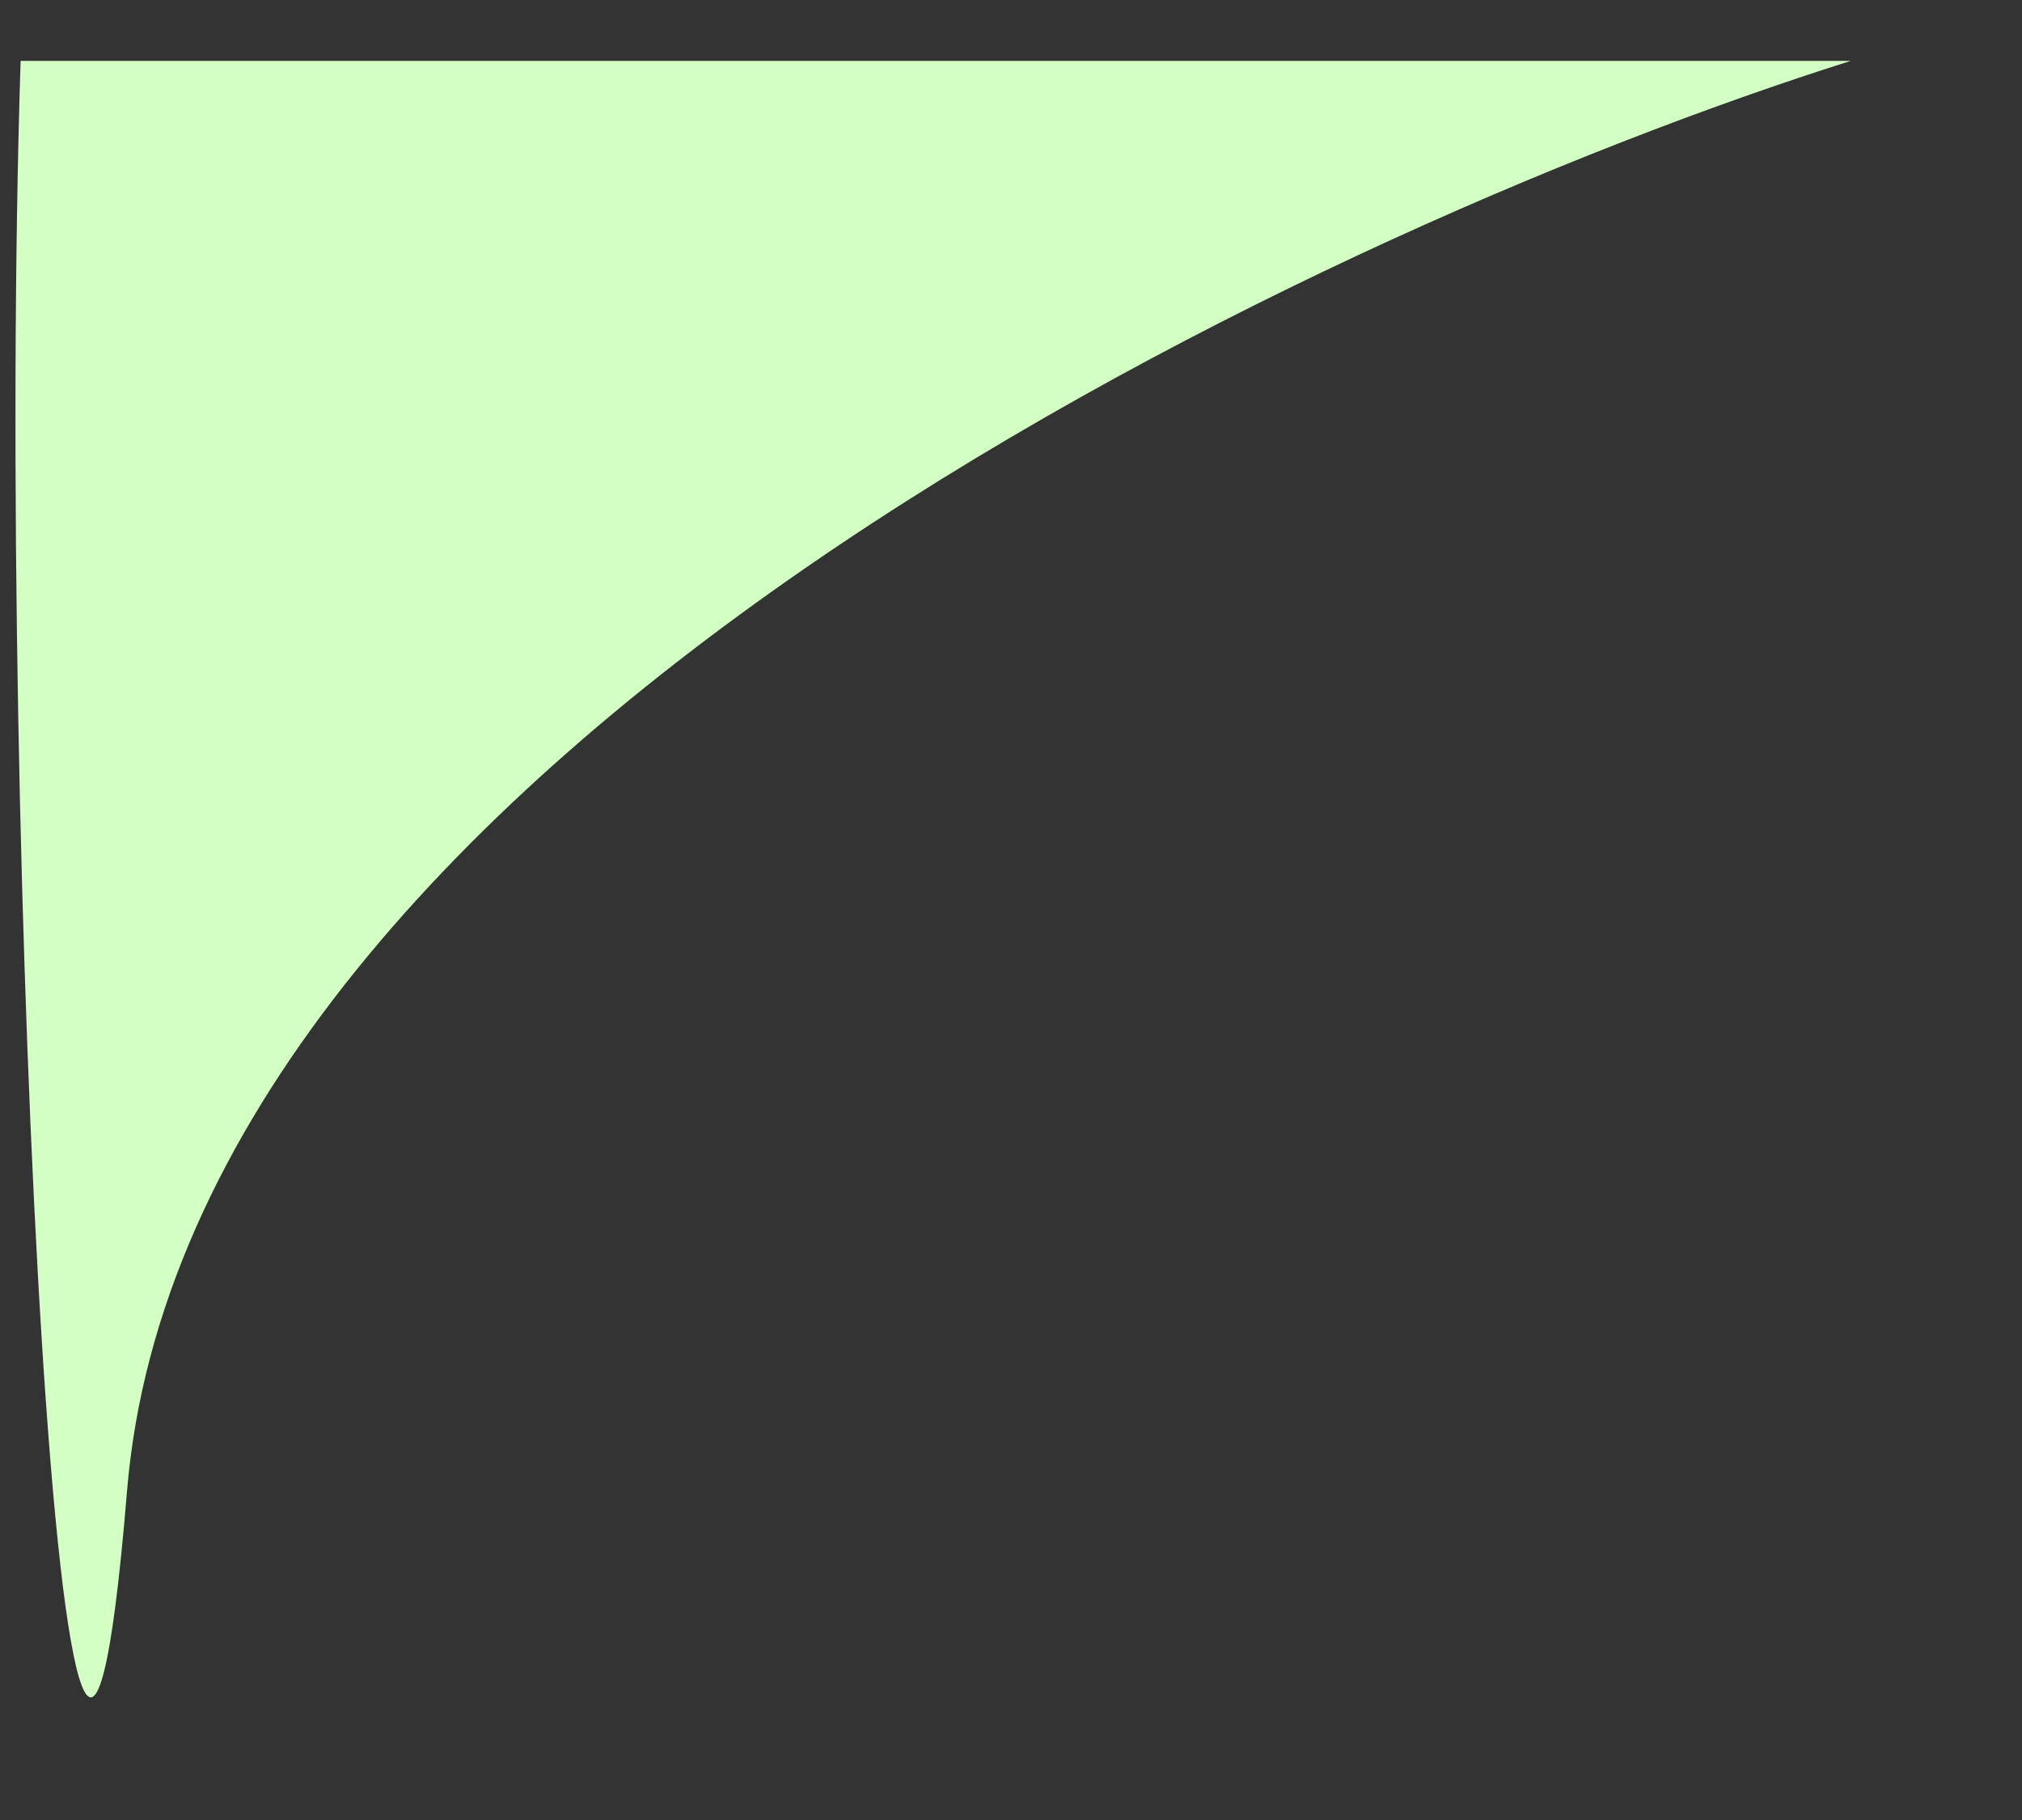 <svg width="10" height="9" viewBox="0 0 10 9" fill="none" xmlns="http://www.w3.org/2000/svg">
<rect x="0" y="0" width="10" height="9" fill="#333333" stroke="none"/>
<path d="M0.628 7.376C0.924 3.774 6.435 1.159 9.153 0.301H0.102C-0.022 4.16 0.331 10.977 0.628 7.376Z" fill="#D3FFC4"/>
</svg>
